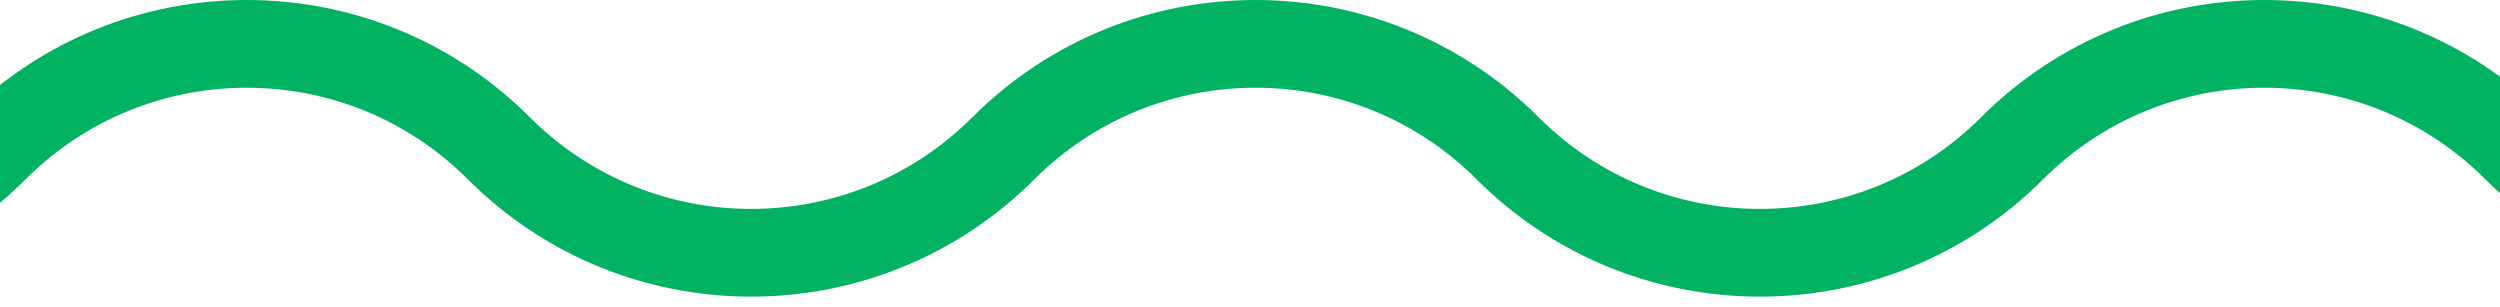 <svg width="57" height="7" viewBox="0 0 57 7" fill="none" xmlns="http://www.w3.org/2000/svg">
<g clip-path="url(#clip0_4420_1608)">
<path d="M-26 6.257L-23.125 3.382C-19.949 0.206 -14.801 0.206 -11.625 3.382C-8.449 6.557 -3.301 6.557 -0.125 3.382C3.051 0.206 8.199 0.206 11.375 3.382C14.551 6.557 19.699 6.557 22.875 3.382C26.051 0.206 31.199 0.206 34.375 3.382C37.551 6.557 42.699 6.557 45.875 3.382C49.051 0.206 54.199 0.206 57.375 3.382C60.551 6.557 65.699 6.557 68.875 3.382C72.051 0.206 77.199 0.206 80.375 3.382C83.551 6.557 88.699 6.557 91.875 3.382C95.051 0.206 100.199 0.206 103.375 3.382C106.551 6.557 111.699 6.557 114.875 3.382C118.051 0.206 123.199 0.206 126.375 3.382C129.551 6.557 134.699 6.557 137.875 3.382C141.051 0.206 146.199 0.206 149.375 3.382L152.25 6.257" stroke="#00B261" stroke-width="2" stroke-linecap="round" stroke-linejoin="round"/>
</g>
<defs>
<clipPath id="clip0_4420_1608">
<rect width="57" height="7" fill="white"/>
</clipPath>
</defs>
</svg>
